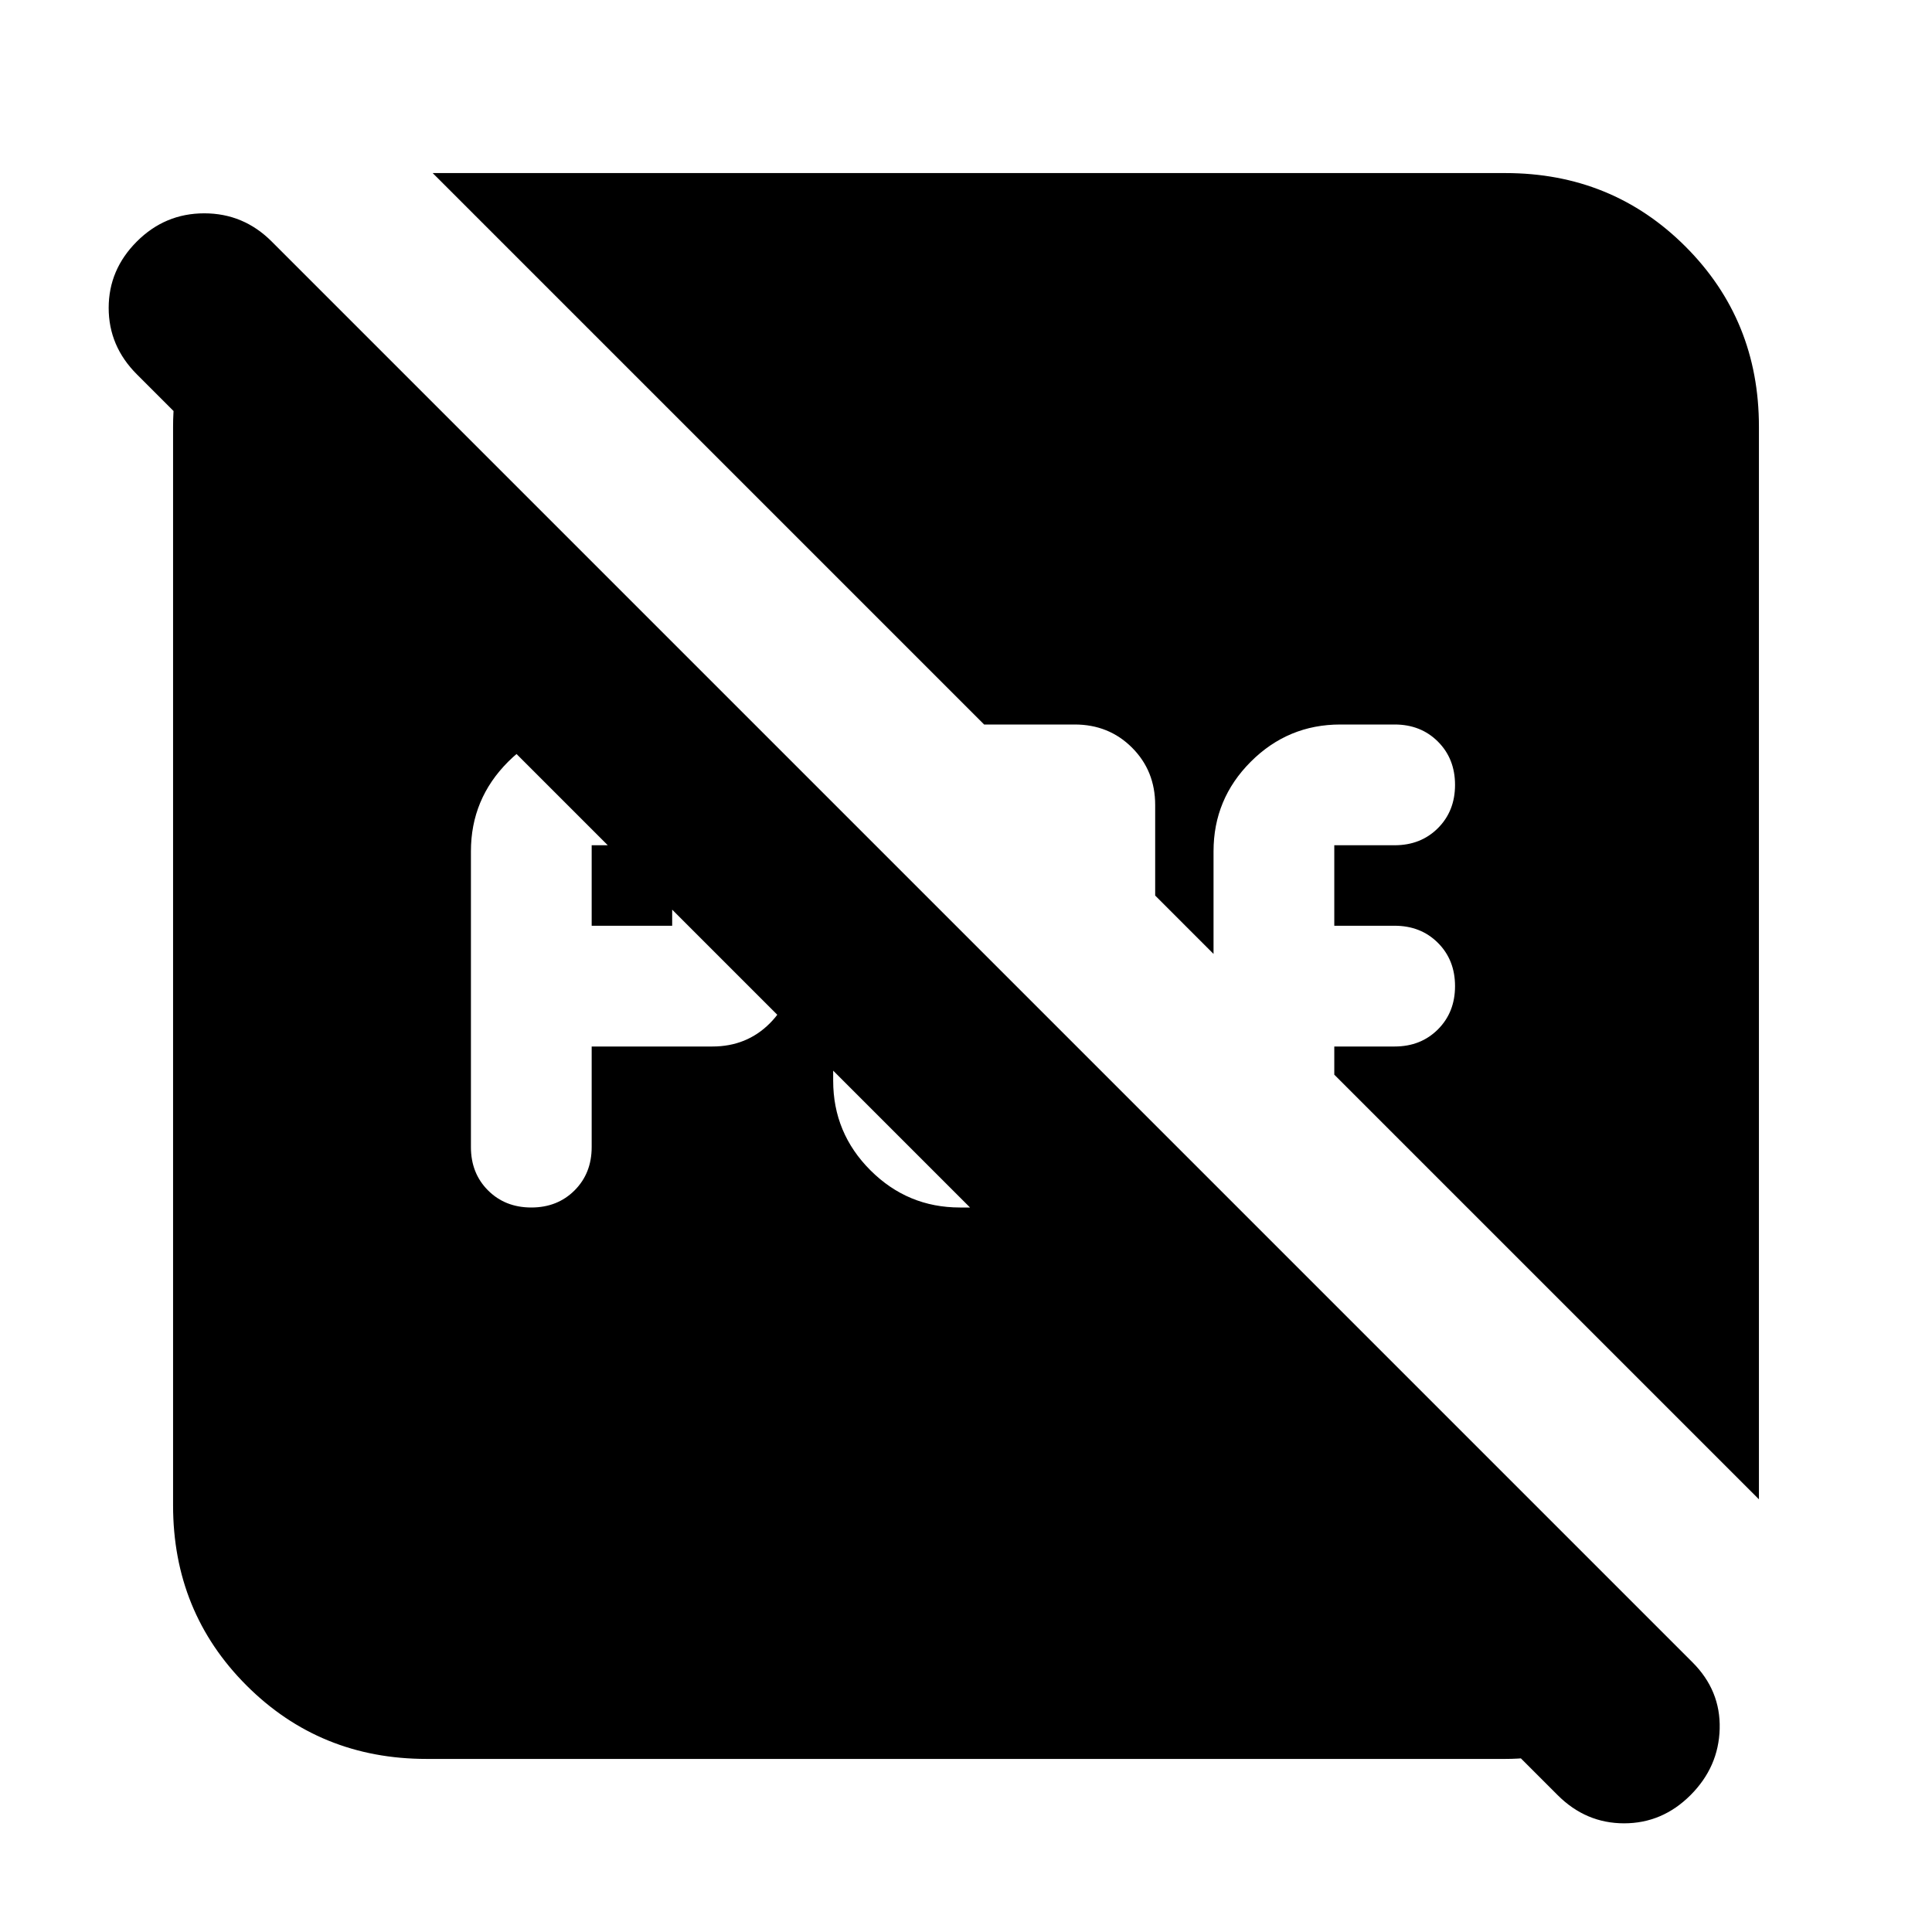 <svg xmlns="http://www.w3.org/2000/svg" height="24" viewBox="0 96 960 960" width="24"><path d="M294 556v-40h40v40h-40Zm-30 140q13 0 21.5-8.5T294 666v-50h60q17 0 28.5-11.5T394 576v-80q0-17-11.5-28.5T354 456h-57q-26 0-44.5 18.5T234 519v147q0 13 8.5 21.5T264 696Zm213 0h57q17 0 28.5-11.5T575 656l-61-61v41h-40v-81l-60-60v138q0 26 18.5 44.5T477 696ZM212 970q-53 0-89.5-36.5T86 844V308q0-28 12-52.5t37-39.5l706 706q-21 26-44.5 37T748 970H212Zm562 18L68 282q-14-14-14-33t14-33q14-14 33.5-14t33.5 14l706 706q14 14 13.5 33T840 988q-14 14-33 14t-33-14Zm100-147L663 630v-14h30q13 0 21.5-8.5T723 586q0-13-8.5-21.5T693 556h-30v-40h30q13 0 21.5-8.5T723 486q0-13-8.5-21.5T693 456h-27q-26 0-44.5 18.5T603 519v51l-29-29v-45q0-17-11.5-28.5T534 456h-45L215 182h533q53 0 89.5 36.5T874 308v533Z"/></svg>